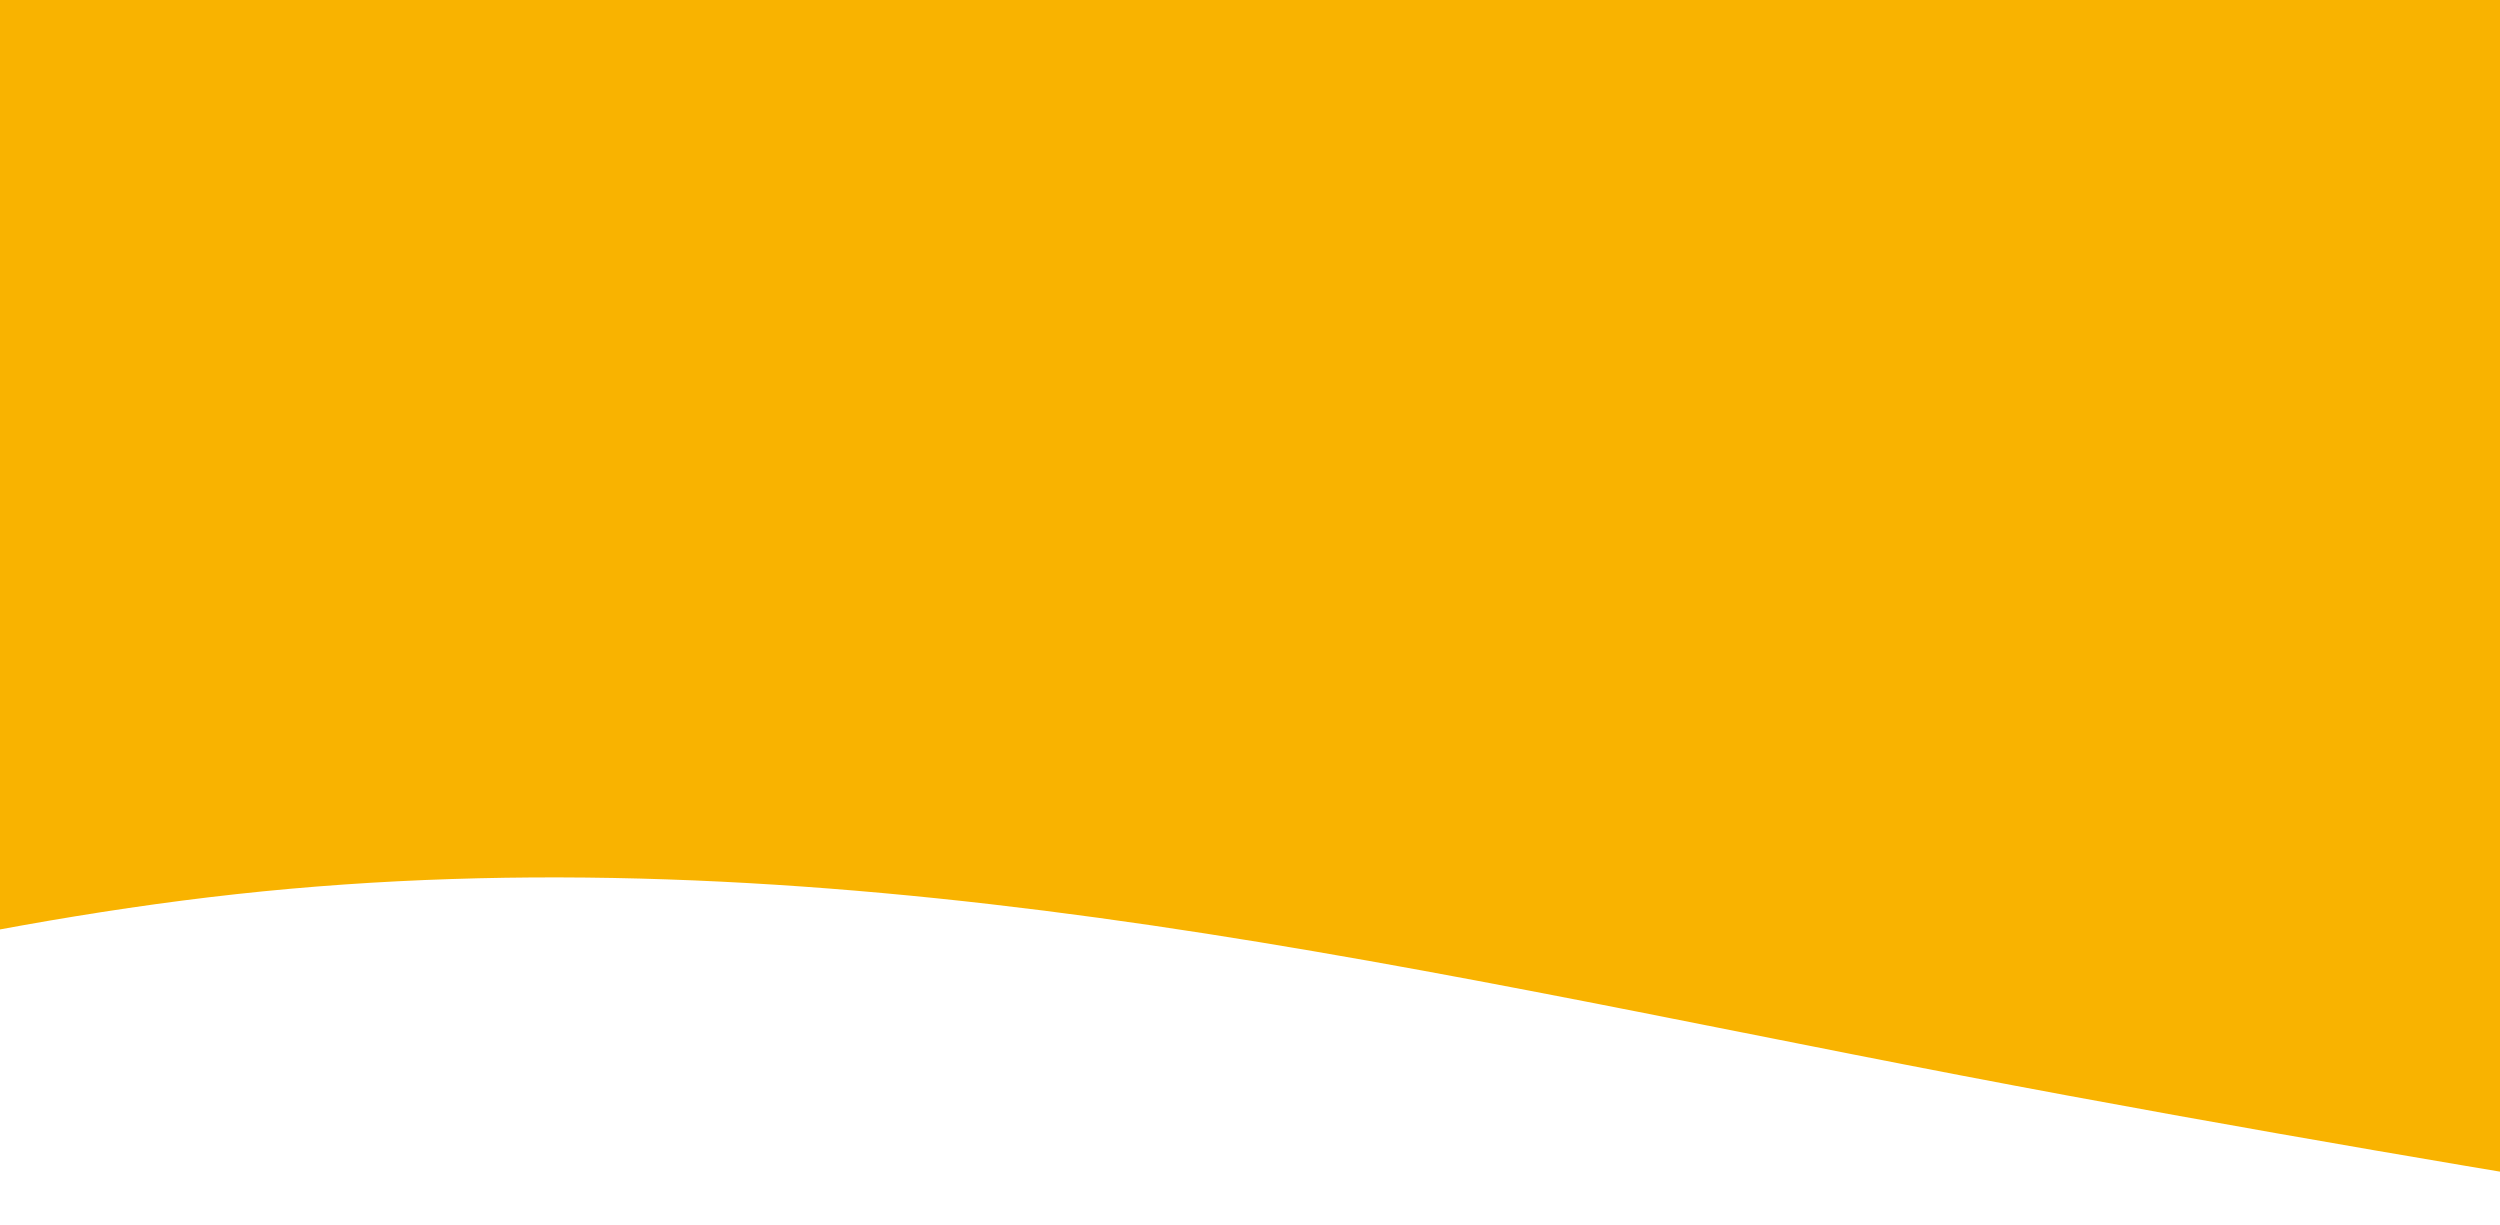<svg width="1904" height="933" viewBox="0 0 1904 933" fill="none" xmlns="http://www.w3.org/2000/svg">
<rect width="1904" height="663" fill="#F9B300"/>
<path fill-rule="evenodd" clip-rule="evenodd" d="M-477 825L-367.542 795C-258.083 765 -39.167 705 179.75 681C398.667 657 617.583 669 836.5 699C1055.42 729 1274.33 777 1493.25 819C1712.17 861 1931.08 897 2040.54 915L2150 933V645H2040.54C1931.08 645 1712.17 645 1493.25 645C1274.33 645 1055.42 645 836.5 645C617.583 645 398.667 645 179.75 645C-39.167 645 -258.083 645 -367.542 645H-477V825Z" fill="#F9B300"/>
</svg>
